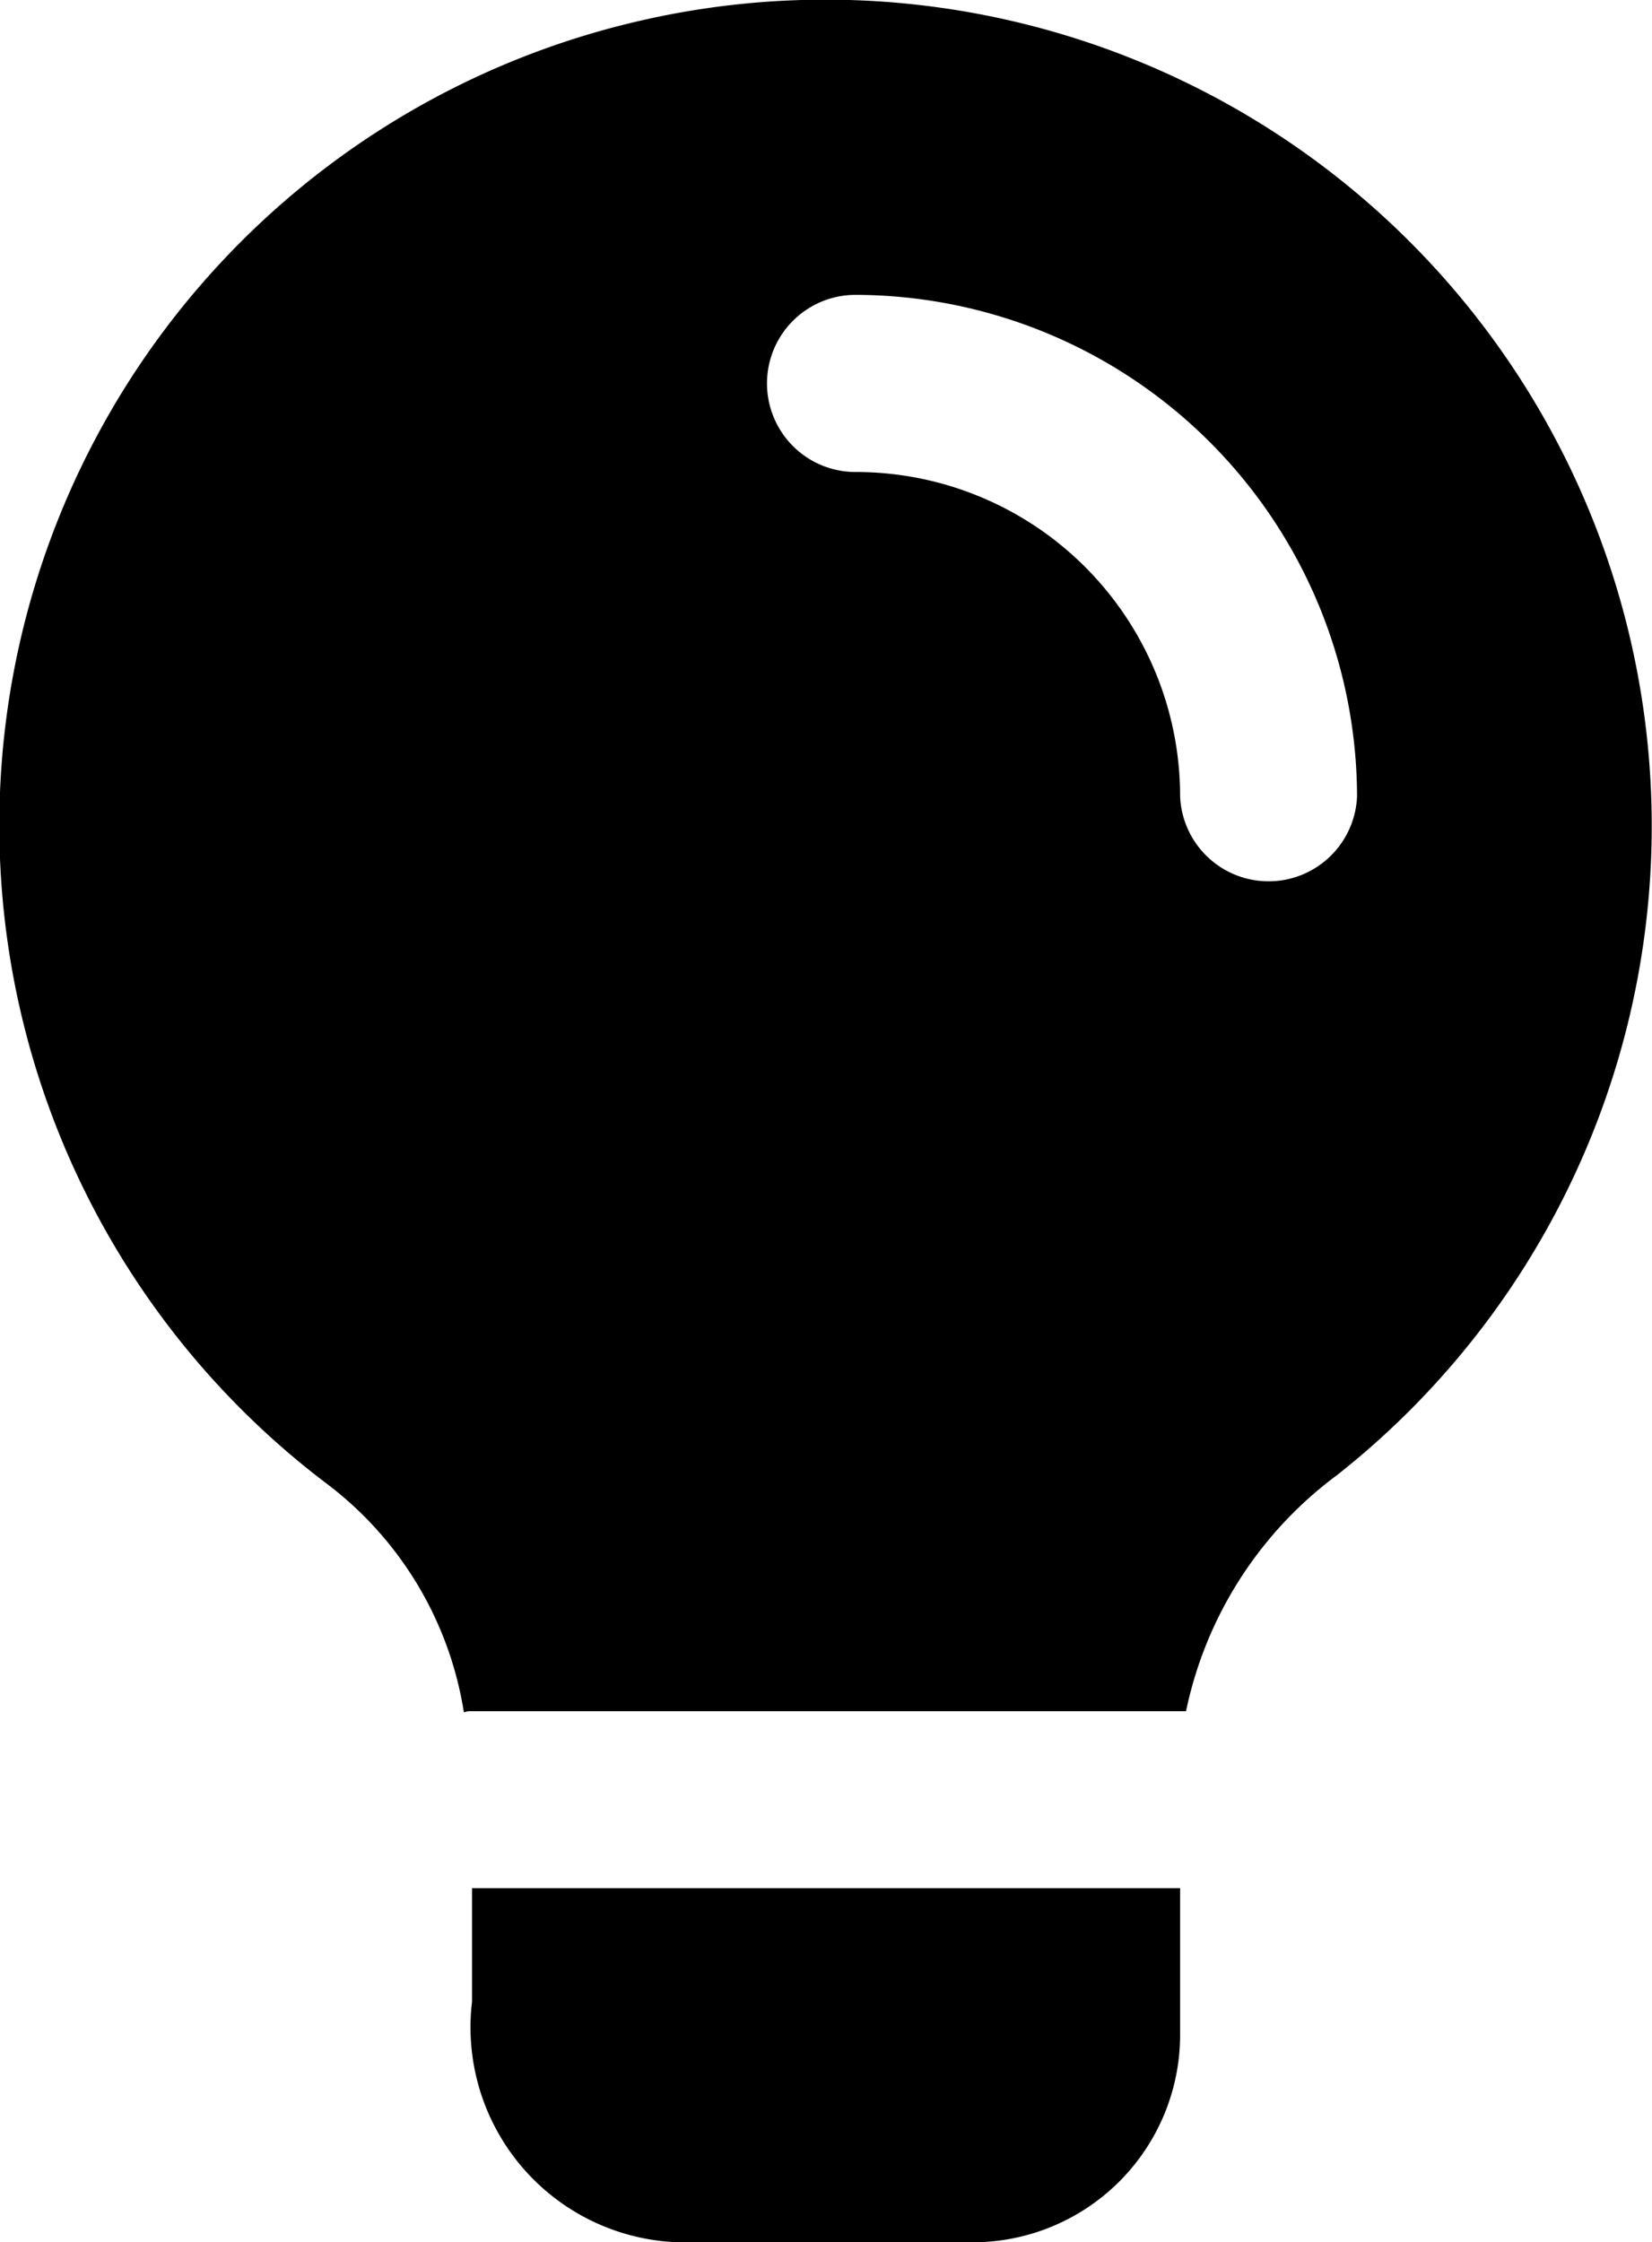 <svg data-tags="inspiration, idea" xmlns="http://www.w3.org/2000/svg" viewBox="0 0 10.317 14"><path d="M5.343 1.841a.553.553 0 100 1.106A2.025 2.025 0 017.37 4.973a.553.553 0 001.105 0 3.139 3.139 0 00-3.132-3.132zM4.053.117A5.16 5.16 0 018.35 9.21a2.458 2.458 0 00-.943 1.474H2.949a.125.125 0 00-.052.007 2.223 2.223 0 00-.84-1.415A5.154 5.154 0 014.054.117zM7.37 11.789v.921A1.296 1.296 0 016.08 14H4.238a1.343 1.343 0 01-1.29-1.503v-.708z" fill-rule="evenodd"/></svg>
